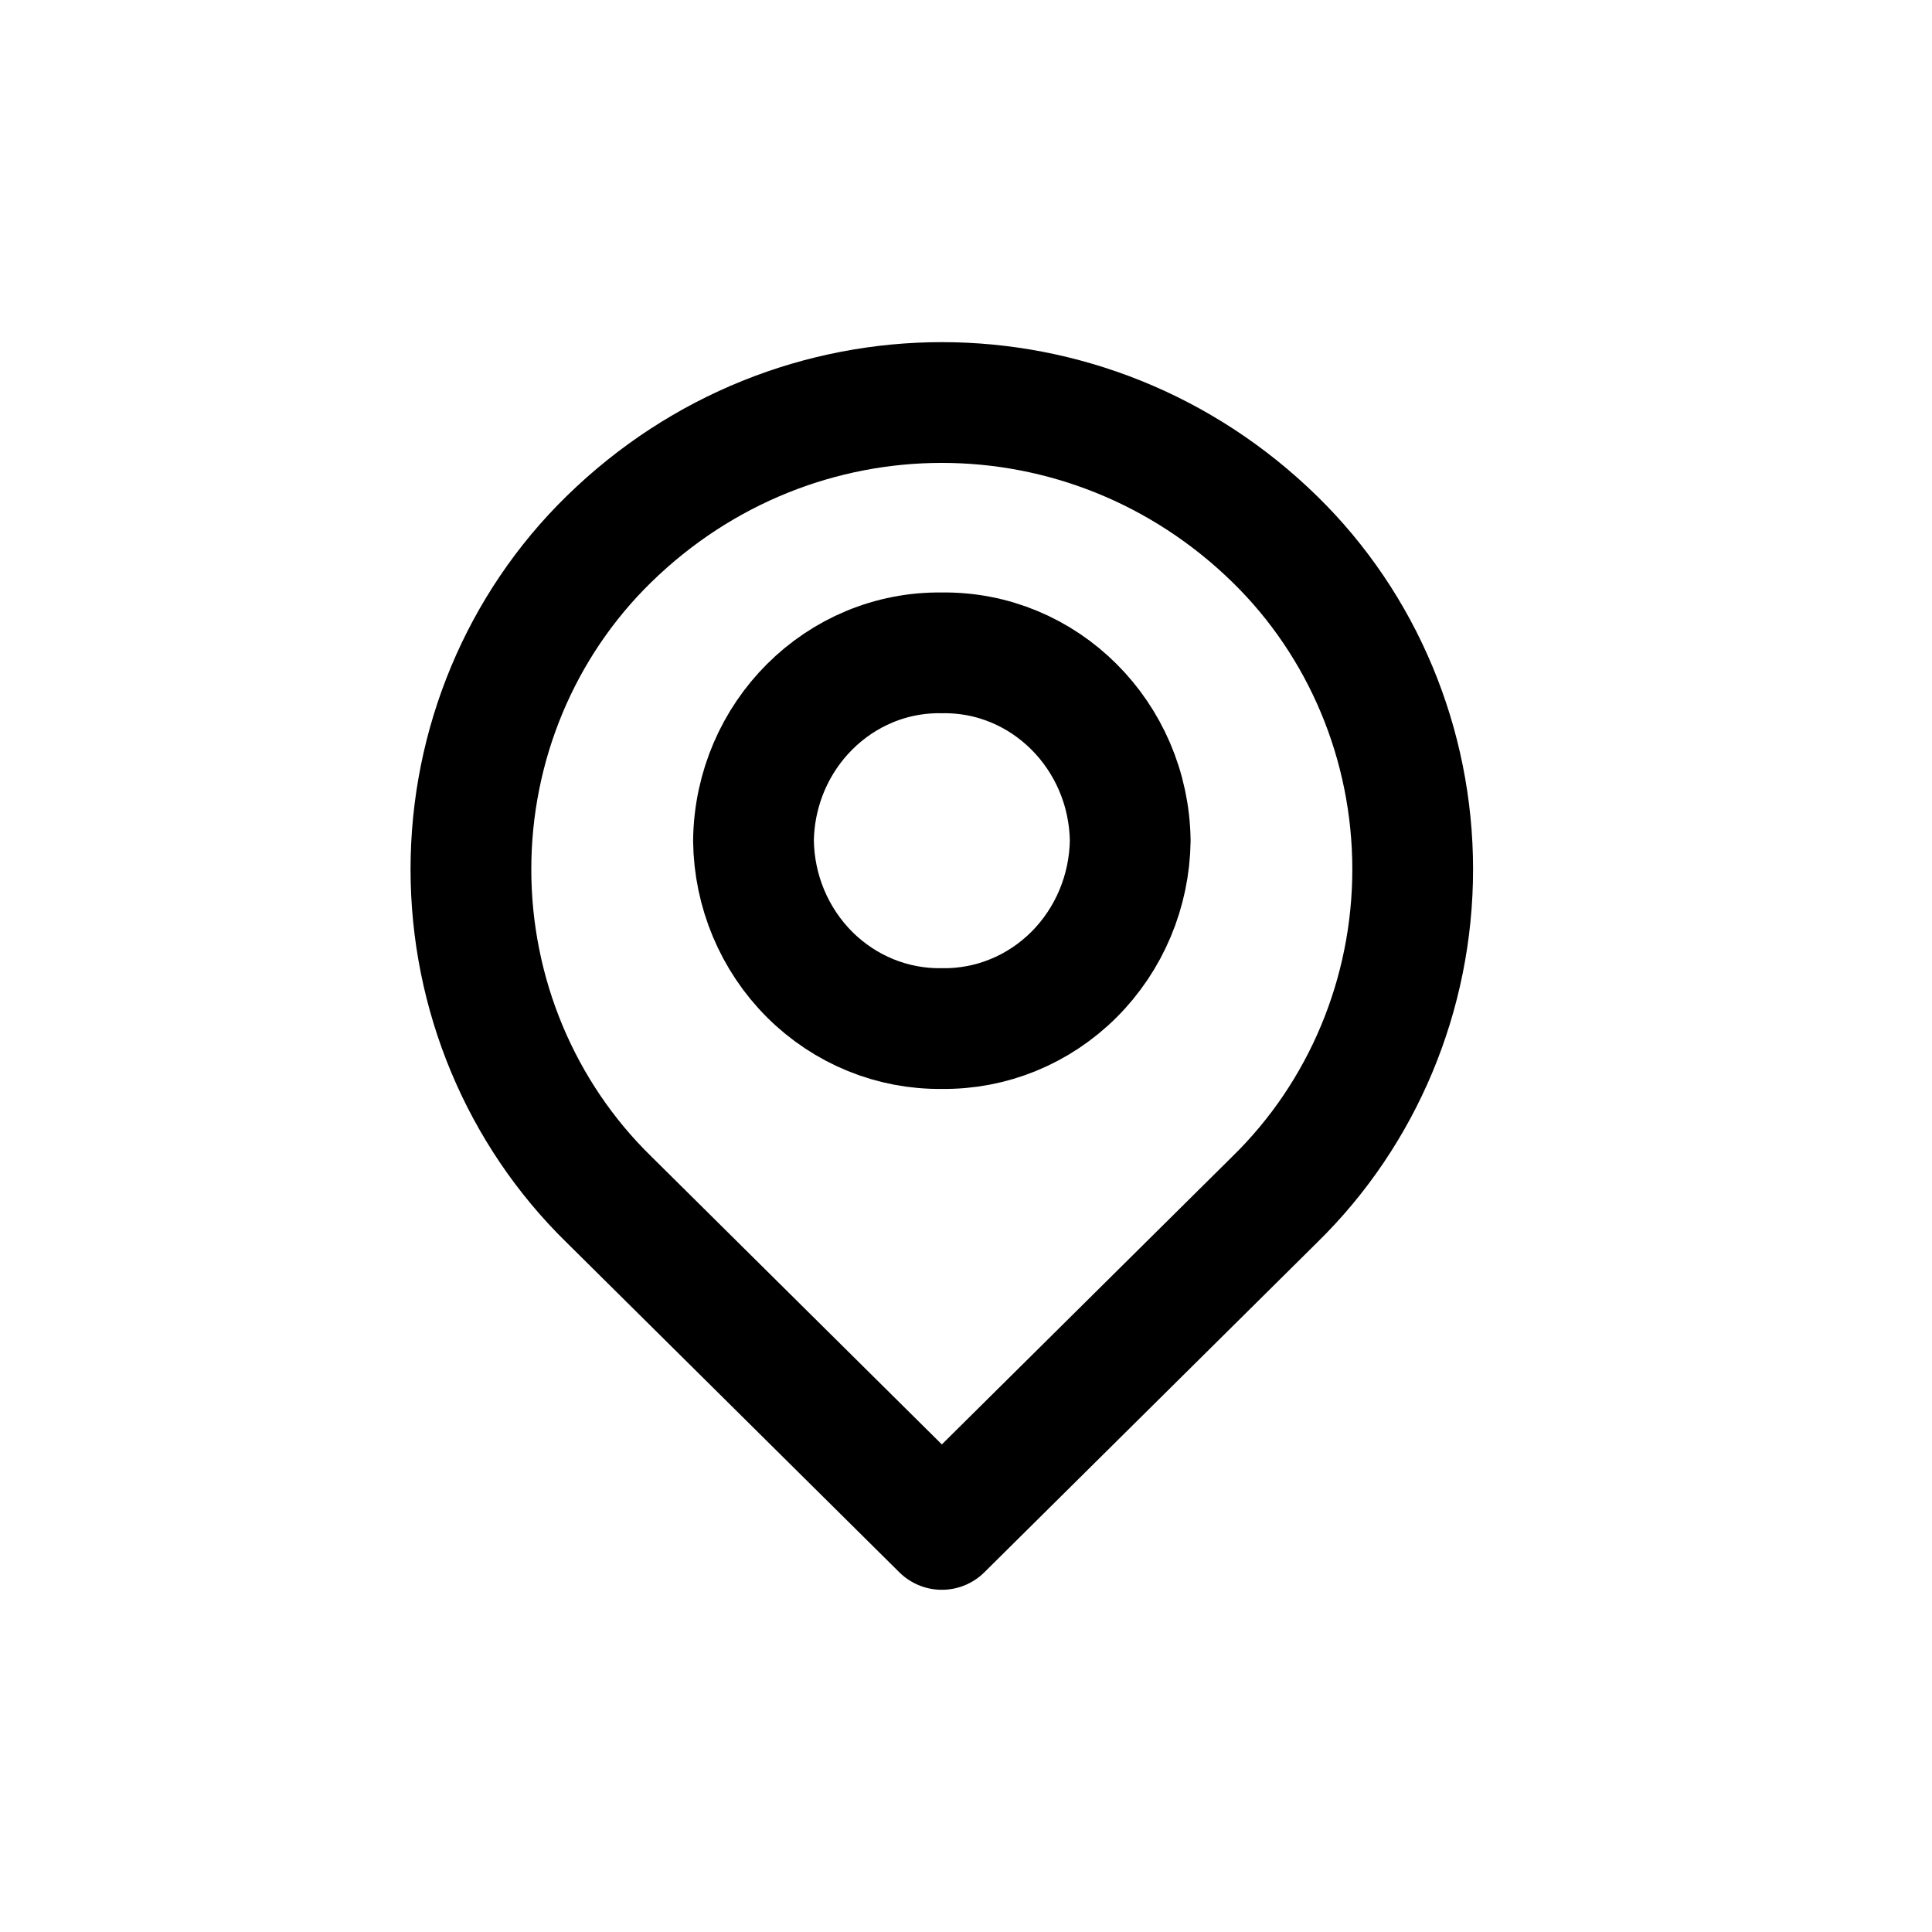 <?xml version="1.0" encoding="utf-8"?><!-- Uploaded to: SVG Repo, www.svgrepo.com, Generator: SVG Repo Mixer Tools -->
<svg width="800px" height="800px" viewBox="0 0 24 24" fill="none" xmlns="http://www.w3.org/2000/svg">
<path fill-rule="evenodd" clip-rule="evenodd" d="M15.837 6.699C16.93 7.768 17.549 9.249 17.549 10.799C17.549 12.348 16.93 13.83 15.837 14.899L11.7 18.999L7.563 14.899C6.469 13.83 5.85 12.348 5.85 10.799C5.85 9.249 6.469 7.768 7.563 6.699C9.879 4.434 13.521 4.434 15.837 6.699Z" stroke="#000000" stroke-width="1.5" stroke-linecap="round" stroke-linejoin="round"/>
<path fill-rule="evenodd" clip-rule="evenodd" d="M14.04 10.443C14.031 11.071 13.78 11.669 13.341 12.107C12.902 12.545 12.312 12.786 11.7 12.777C11.088 12.786 10.497 12.545 10.058 12.107C9.619 11.669 9.368 11.071 9.36 10.443C9.378 9.136 10.425 8.091 11.7 8.11C12.974 8.091 14.021 9.136 14.04 10.443V10.443Z" stroke="#000000" stroke-width="1.5" stroke-linecap="round" stroke-linejoin="round"/>
</svg>